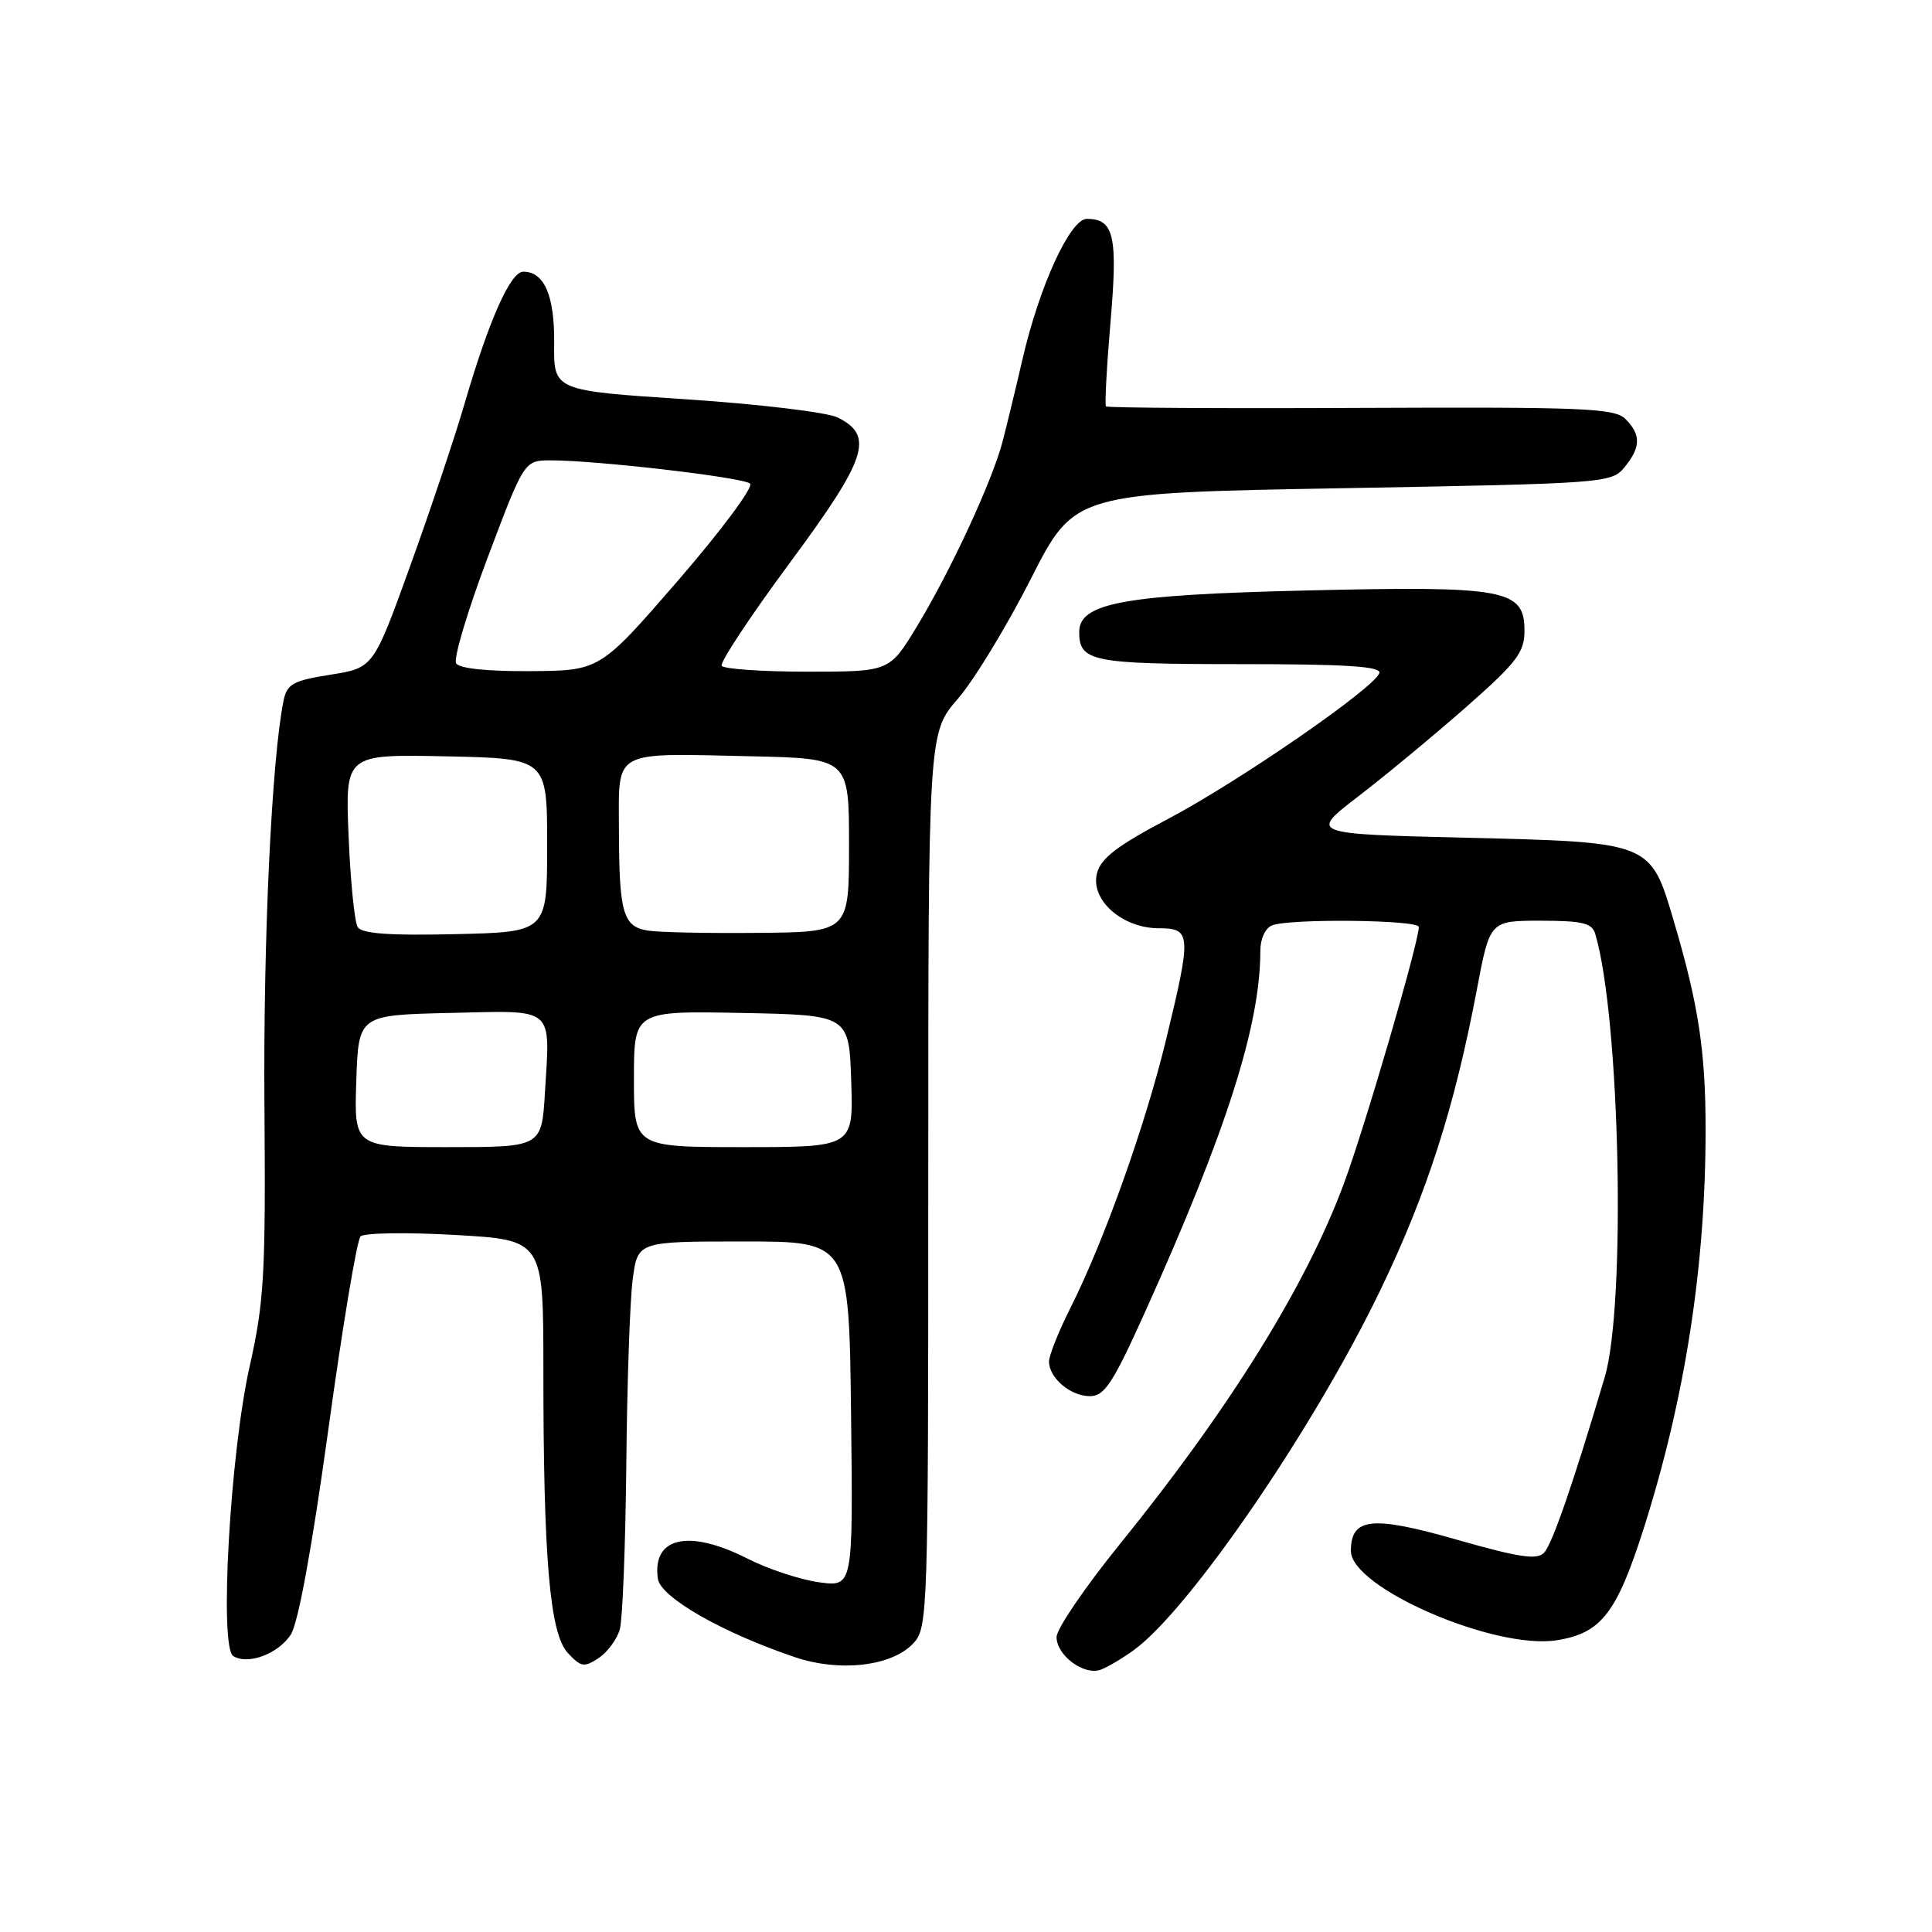 <?xml version="1.0" encoding="UTF-8" standalone="no"?>
<!DOCTYPE svg PUBLIC "-//W3C//DTD SVG 1.1//EN" "http://www.w3.org/Graphics/SVG/1.1/DTD/svg11.dtd" >
<svg xmlns="http://www.w3.org/2000/svg" xmlns:xlink="http://www.w3.org/1999/xlink" version="1.1" viewBox="0 0 256 256">
 <g >
 <path fill="currentColor"
d=" M 150.27 218.62 C 157.67 213.22 174.20 189.07 182.95 170.85 C 189.11 158.05 192.75 146.67 195.70 131.08 C 197.42 122.00 197.42 122.00 204.14 122.00 C 209.68 122.00 210.96 122.31 211.38 123.75 C 214.67 134.81 215.48 172.93 212.63 182.50 C 208.47 196.52 205.69 204.58 204.60 205.74 C 203.68 206.73 201.29 206.37 193.09 204.03 C 181.77 200.79 179.00 201.08 179.00 205.51 C 179.00 210.39 198.08 218.65 206.30 217.34 C 212.18 216.40 214.23 213.74 217.82 202.47 C 223.29 185.25 226.00 167.76 226.00 149.68 C 226.00 139.31 225.07 133.18 221.82 122.16 C 218.68 111.51 218.91 111.60 194.05 111.00 C 173.50 110.50 173.50 110.50 180.00 105.51 C 183.57 102.77 189.99 97.45 194.25 93.71 C 200.99 87.77 202.00 86.46 202.00 83.57 C 202.00 78.08 199.51 77.62 173.17 78.24 C 148.89 78.81 143.00 79.89 143.00 83.75 C 143.00 87.66 144.70 88.00 164.28 88.00 C 178.42 88.00 183.07 88.30 182.77 89.19 C 182.11 91.17 164.14 103.57 154.79 108.50 C 148.00 112.08 145.86 113.72 145.35 115.74 C 144.47 119.25 148.70 123.00 153.56 123.00 C 157.85 123.00 157.90 123.78 154.51 137.76 C 151.77 149.08 146.31 164.40 141.88 173.22 C 140.29 176.37 139.00 179.60 139.00 180.40 C 139.00 182.59 141.85 185.00 144.42 185.00 C 146.36 185.00 147.46 183.31 151.77 173.75 C 162.52 149.89 167.00 135.84 167.00 126.00 C 167.00 124.38 167.66 122.96 168.58 122.61 C 170.98 121.69 188.00 121.88 188.00 122.83 C 188.00 124.86 180.87 149.30 178.07 156.84 C 173.07 170.34 162.91 186.69 148.35 204.65 C 143.76 210.32 140.00 215.84 140.00 216.92 C 140.00 219.36 143.66 222.06 145.86 221.24 C 146.76 220.91 148.75 219.73 150.27 218.62 Z  M 82.13 215.89 C 82.50 214.58 82.88 204.72 82.99 194.00 C 83.09 183.28 83.47 172.25 83.84 169.50 C 84.50 164.50 84.50 164.50 98.50 164.50 C 112.50 164.50 112.50 164.50 112.77 187.39 C 113.04 210.28 113.04 210.28 108.53 209.66 C 106.04 209.32 101.77 207.91 99.04 206.52 C 91.25 202.57 86.39 203.67 87.17 209.19 C 87.52 211.65 95.70 216.33 105.32 219.58 C 111.29 221.60 118.18 220.79 121.02 217.75 C 122.95 215.68 123.00 214.03 123.00 156.37 C 123.00 97.12 123.00 97.12 126.91 92.61 C 129.06 90.13 133.41 82.97 136.59 76.71 C 142.37 65.32 142.37 65.32 177.93 64.69 C 212.69 64.07 213.54 64.01 215.25 61.92 C 217.43 59.26 217.46 57.60 215.38 55.52 C 213.95 54.09 209.93 53.92 180.32 54.05 C 161.92 54.14 146.72 54.04 146.55 53.85 C 146.37 53.66 146.64 48.62 147.15 42.65 C 148.13 31.24 147.61 29.00 144.01 29.00 C 141.81 29.00 137.74 37.87 135.51 47.50 C 134.62 51.35 133.42 56.30 132.85 58.50 C 131.46 63.80 125.96 75.65 121.47 83.05 C 117.86 89.00 117.86 89.00 106.99 89.00 C 101.01 89.00 95.90 88.65 95.63 88.22 C 95.37 87.78 99.42 81.66 104.63 74.61 C 114.90 60.73 115.88 57.75 111.00 55.32 C 109.62 54.63 100.59 53.55 90.93 52.91 C 73.36 51.76 73.36 51.76 73.43 45.53 C 73.50 39.19 72.13 36.00 69.34 36.00 C 67.64 36.00 64.81 42.36 61.59 53.38 C 60.29 57.85 57.03 67.58 54.35 75.00 C 49.48 88.50 49.48 88.50 43.79 89.40 C 38.77 90.20 38.03 90.62 37.56 92.90 C 36.00 100.63 34.87 124.47 35.04 146.50 C 35.21 168.84 35.00 172.51 33.09 181.00 C 30.49 192.56 29.03 218.28 30.91 219.44 C 32.86 220.65 36.85 219.15 38.53 216.60 C 39.51 215.10 41.35 205.04 43.50 189.46 C 45.37 175.84 47.30 164.30 47.77 163.83 C 48.24 163.36 53.89 163.27 60.31 163.64 C 72.00 164.30 72.00 164.30 72.00 181.50 C 72.00 206.59 72.85 216.47 75.24 219.03 C 76.98 220.90 77.41 220.97 79.32 219.70 C 80.50 218.92 81.76 217.21 82.13 215.89 Z  M 47.21 143.25 C 47.50 134.50 47.50 134.50 59.63 134.22 C 73.67 133.90 72.89 133.25 72.21 144.75 C 71.77 152.00 71.77 152.00 59.35 152.00 C 46.92 152.00 46.92 152.00 47.21 143.25 Z  M 84.00 142.97 C 84.00 133.95 84.00 133.95 98.25 134.22 C 112.50 134.50 112.50 134.50 112.79 143.25 C 113.08 152.00 113.08 152.00 98.54 152.00 C 84.00 152.00 84.00 152.00 84.00 142.97 Z  M 47.39 122.83 C 46.98 122.15 46.43 116.72 46.19 110.77 C 45.74 99.94 45.74 99.94 59.12 100.22 C 72.50 100.50 72.50 100.50 72.50 112.00 C 72.50 123.50 72.50 123.50 60.33 123.78 C 51.51 123.98 47.95 123.72 47.39 122.83 Z  M 85.85 123.31 C 82.54 122.78 82.03 120.99 82.01 109.77 C 82.00 99.25 80.98 99.80 99.50 100.21 C 112.50 100.50 112.50 100.50 112.50 112.00 C 112.50 123.50 112.50 123.50 100.50 123.61 C 93.90 123.68 87.31 123.54 85.85 123.31 Z  M 60.44 87.90 C 60.06 87.29 61.94 80.99 64.61 73.90 C 69.47 61.00 69.47 61.00 72.99 61.00 C 79.12 61.00 98.46 63.25 99.39 64.08 C 99.87 64.52 95.60 70.27 89.89 76.87 C 79.50 88.86 79.50 88.86 70.31 88.93 C 64.62 88.97 60.86 88.58 60.44 87.90 Z "/>
</g>
</svg>